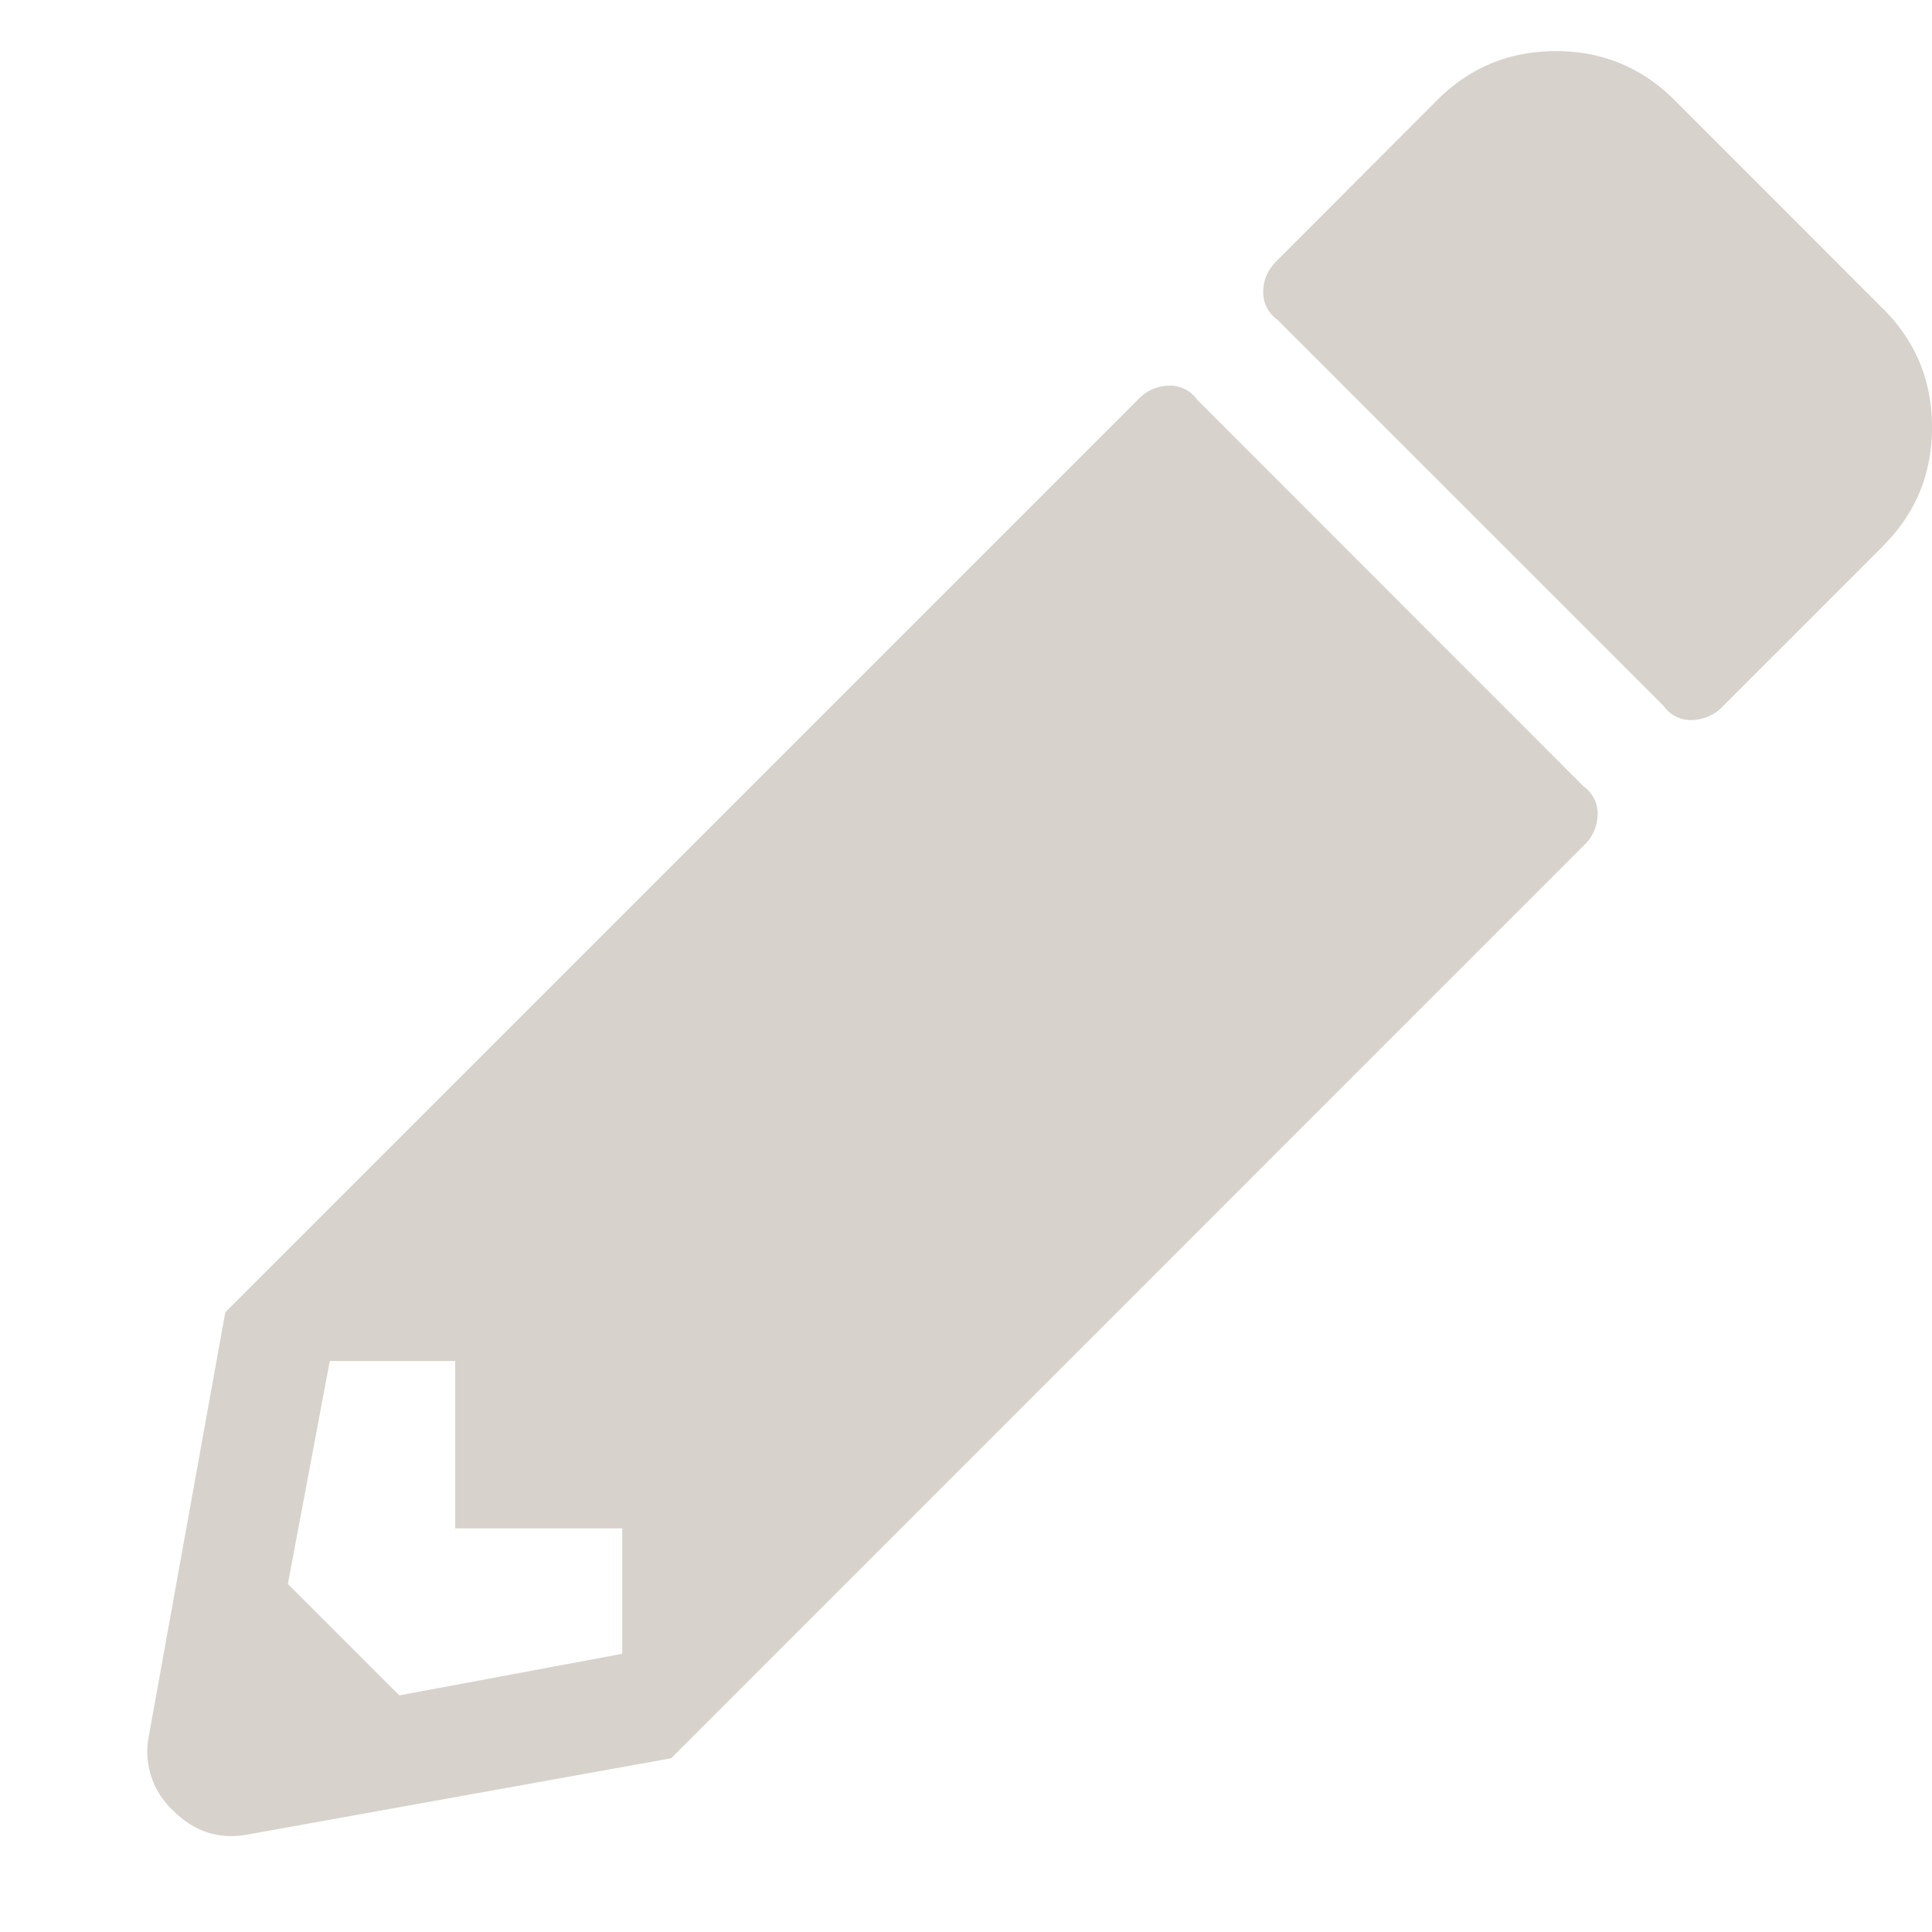 <svg width="13" height="13" fill="none" xmlns="http://www.w3.org/2000/svg">
    <path d="m12.672 3.673-1.078 1.078a.292.292 0 0 1-.211.094.223.223 0 0 1-.188-.094L8.594 2.15a.223.223 0 0 1-.094-.188c0-.078.031-.148.094-.21L9.672.672c.219-.218.484-.328.797-.328.312 0 .578.11.797.328l1.406 1.407c.219.218.328.484.328.796 0 .313-.11.579-.328.797ZM7.656 2.69l-6.14 6.14L1 11.69a.538.538 0 0 0 .164.492c.14.14.305.196.492.164l2.86-.515 6.14-6.141a.291.291 0 0 0 .094-.211.223.223 0 0 0-.094-.187L8.055 2.689a.223.223 0 0 0-.188-.094.291.291 0 0 0-.21.094Zm-4.593 7.594h1.124v.844l-1.5.28-.75-.75.282-1.5h.844v1.126Z"
          fill="#D7D2CB"/>
</svg>
